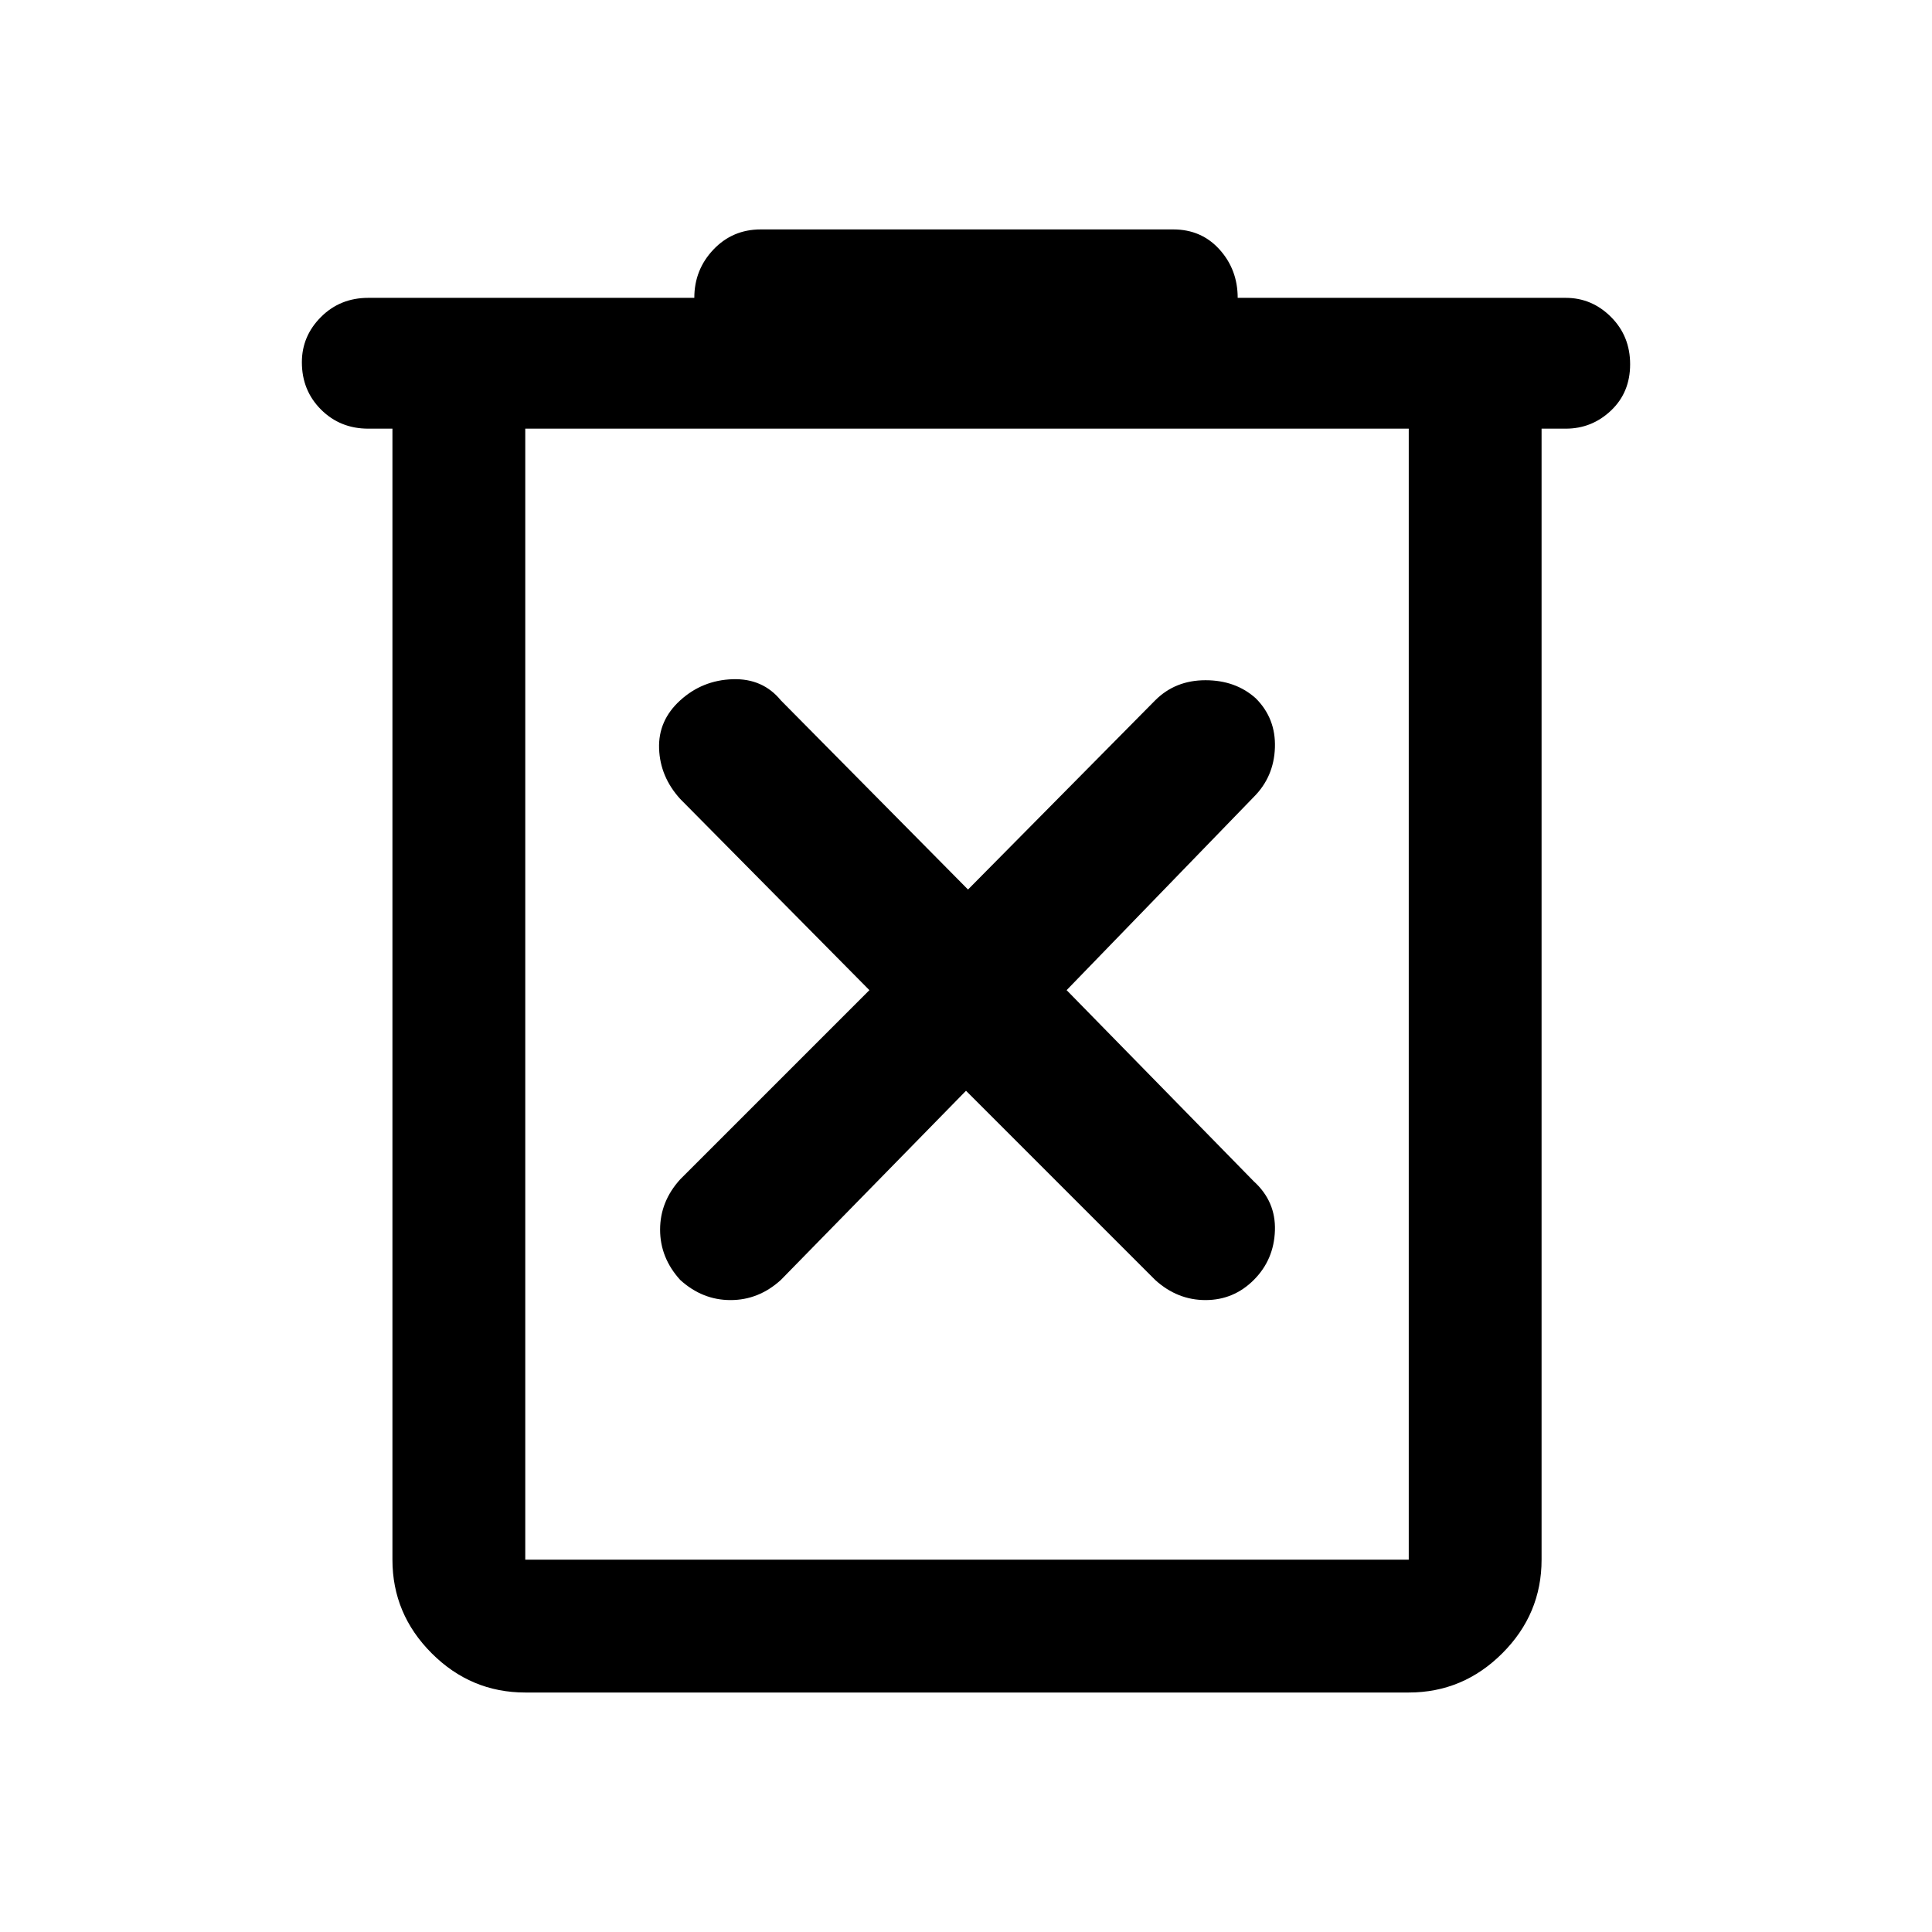 <svg xmlns="http://www.w3.org/2000/svg" height="48" width="48"><path d="M13.05 42.05q-1.35 0-2.325-.975-.975-.975-.975-2.325v-28.1h-.6q-.7 0-1.175-.475Q7.5 9.7 7.5 9q0-.65.475-1.125T9.15 7.4h8.1q0-.7.475-1.2t1.175-.5h10.25q.7 0 1.15.5.45.5.45 1.2h8.15q.65 0 1.125.475T40.5 9.05q0 .7-.475 1.15-.475.45-1.125.45h-.6v28.1q0 1.35-.975 2.325-.975.975-2.325.975Zm0-31.4v28.1H35v-28.1Zm0 0v28.1-28.1ZM24 27.1l4.7 4.7q.55.5 1.25.5t1.2-.5q.5-.5.525-1.225.025-.725-.525-1.225L26.5 24.6l4.65-4.8q.5-.5.525-1.225.025-.725-.475-1.225-.5-.45-1.25-.45t-1.25.5l-4.65 4.7-4.65-4.7q-.45-.55-1.2-.525-.75.025-1.3.525t-.525 1.2q.025.7.525 1.25l4.7 4.75-4.7 4.7q-.5.55-.5 1.25t.5 1.25q.55.5 1.25.5t1.25-.5Z"/></svg>